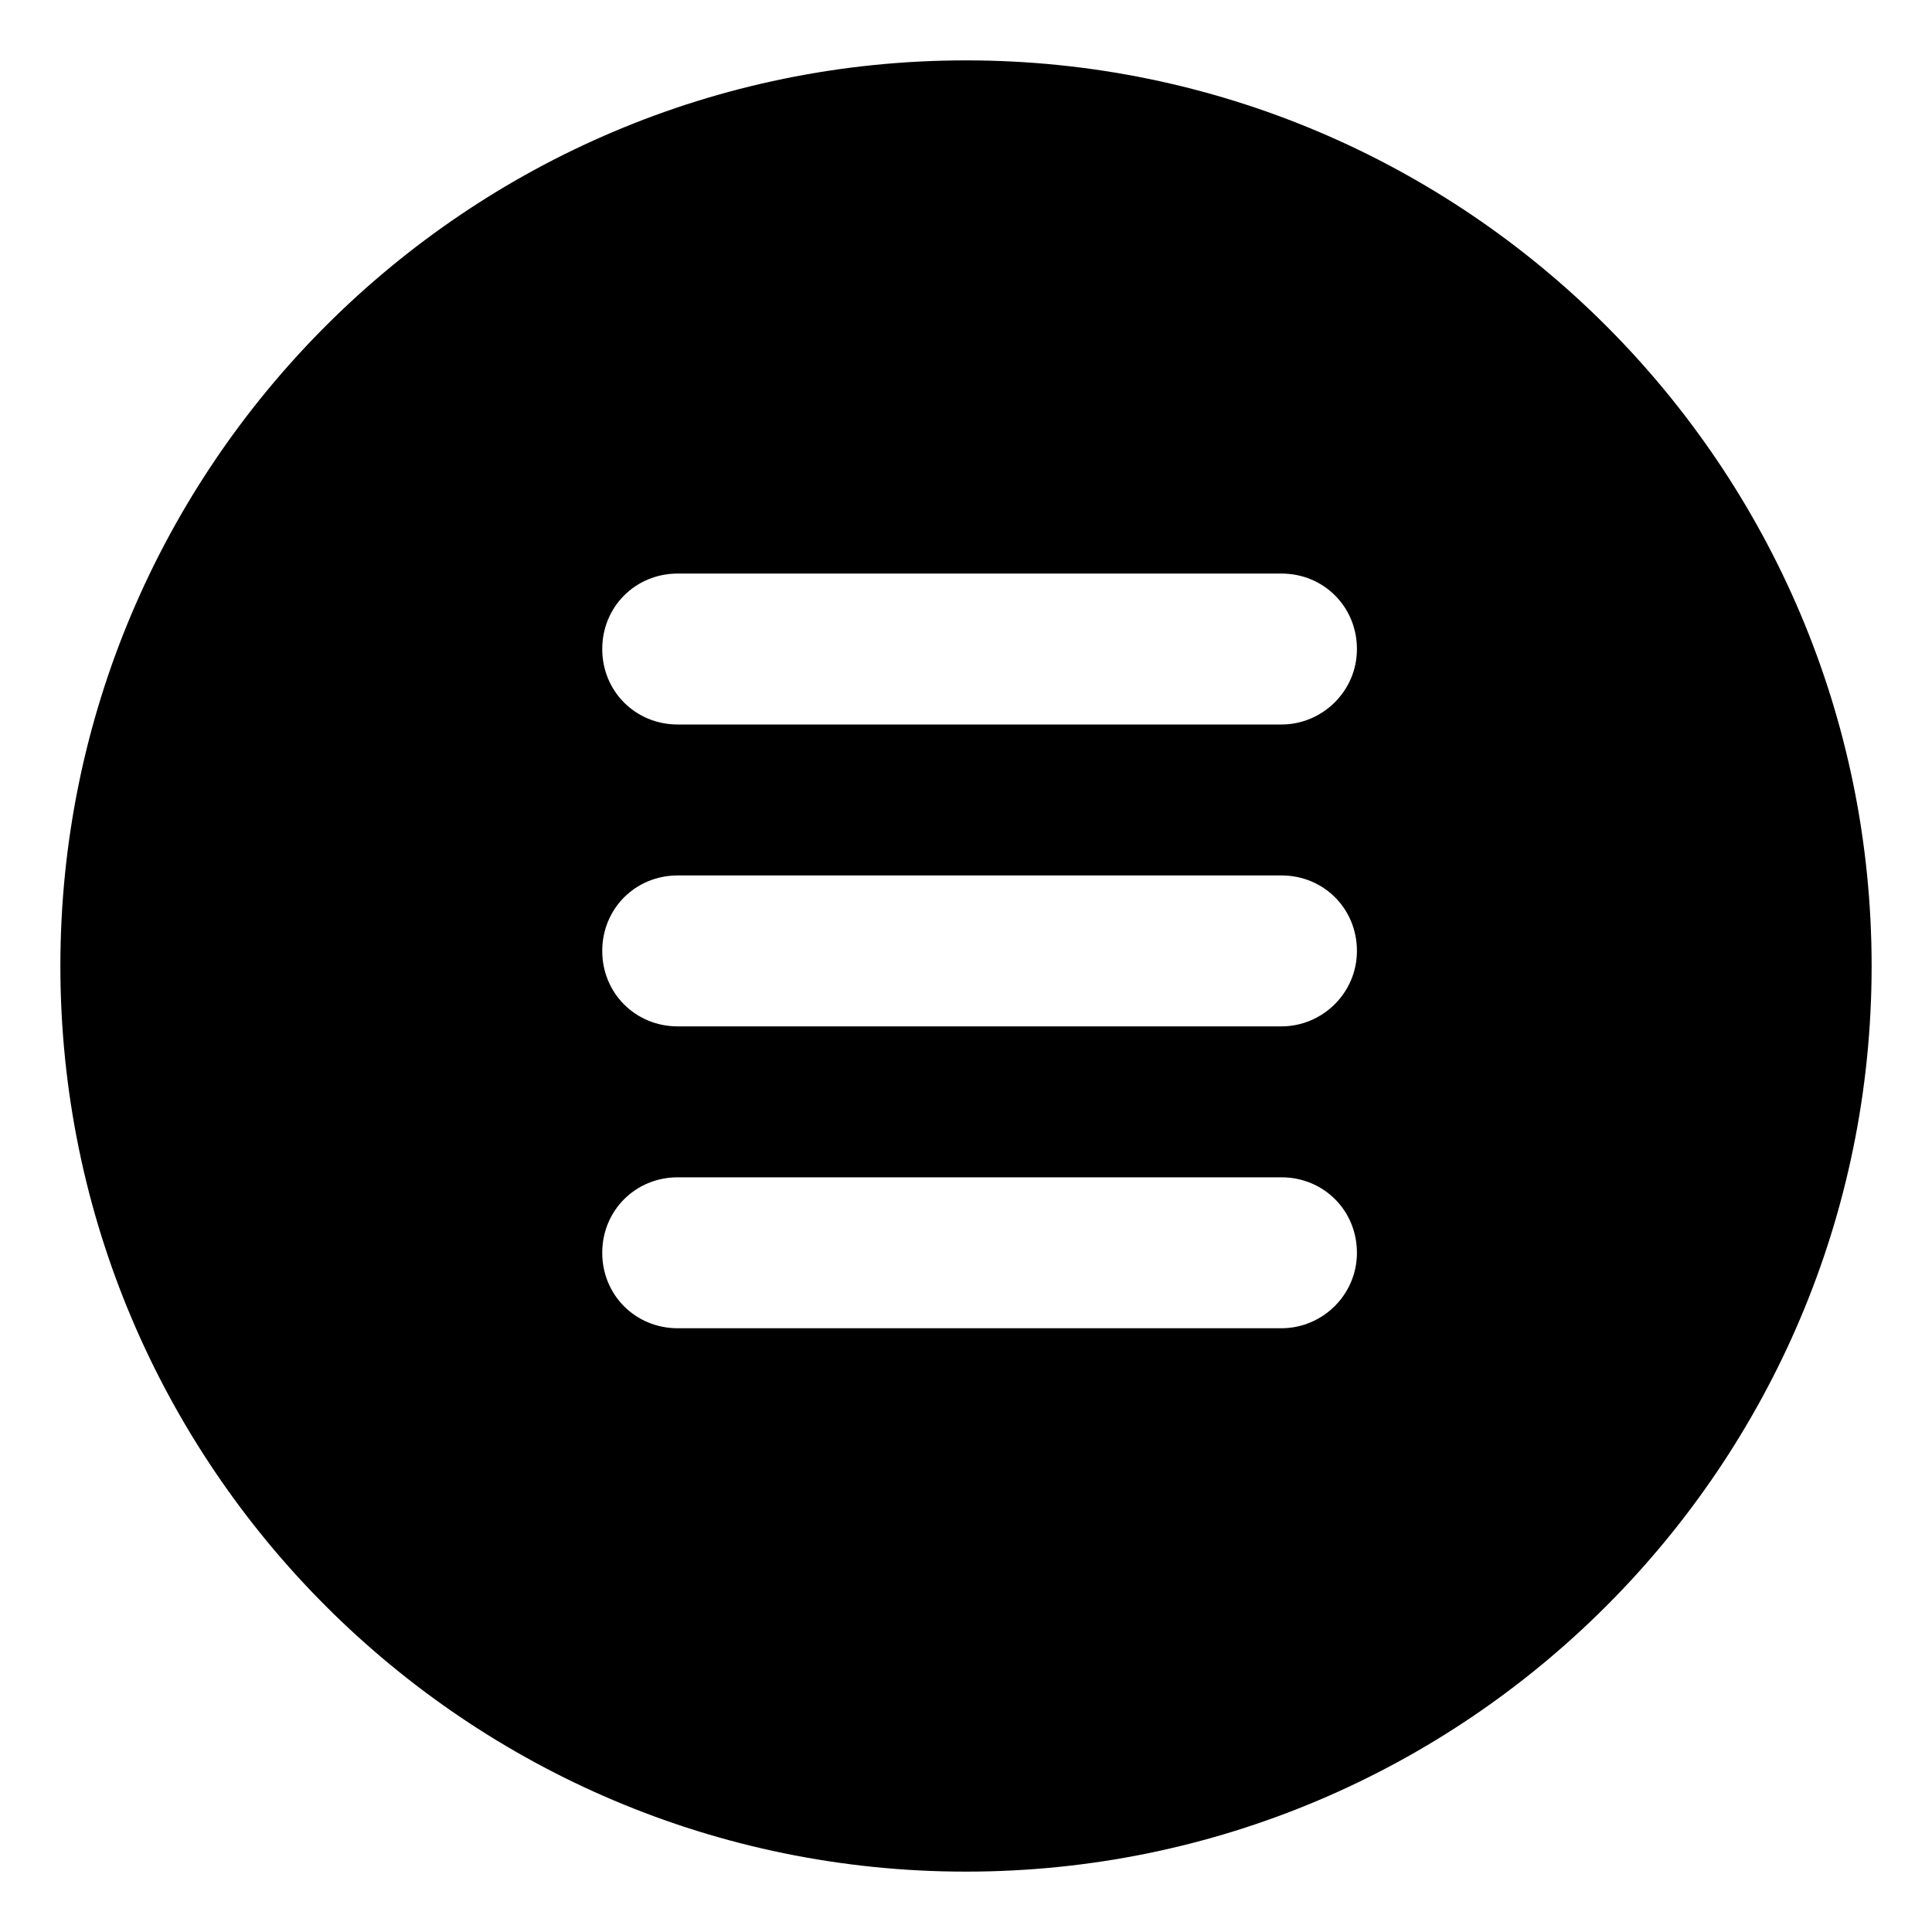 <?xml version="1.0" encoding="utf-8"?>
<!-- Generator: Adobe Illustrator 21.0.0, SVG Export Plug-In . SVG Version: 6.00 Build 0)  -->
<svg version="1.1" id="图层_1" xmlns="http://www.w3.org/2000/svg" xmlns:xlink="http://www.w3.org/1999/xlink" x="0px" y="0px"
	 viewBox="0 0 128 128" style="enable-background:new 0 0 128 128;" xml:space="preserve">
<path d="M84.9,48h-40c-2.8,0-5-2.2-5-5c0-2.8,2.2-5,5-5h40c2.8,0,5,2.2,5,5C89.9,45.8,87.6,48,84.9,48 M84.9,68h-40
	c-2.8,0-5-2.2-5-5c0-2.8,2.2-5,5-5h40c2.8,0,5,2.2,5,5C89.9,65.8,87.6,68,84.9,68 M84.9,88h-40c-2.8,0-5-2.2-5-5c0-2.8,2.2-5,5-5h40
	c2.8,0,5,2.2,5,5C89.9,85.8,87.6,88,84.9,88 M64,4C30.9,4,4,30.9,4,64c0,33.1,26.9,60,60,60c33.1,0,60-26.9,60-60
	C124,30.9,97.1,4,64,4"/>
</svg>
